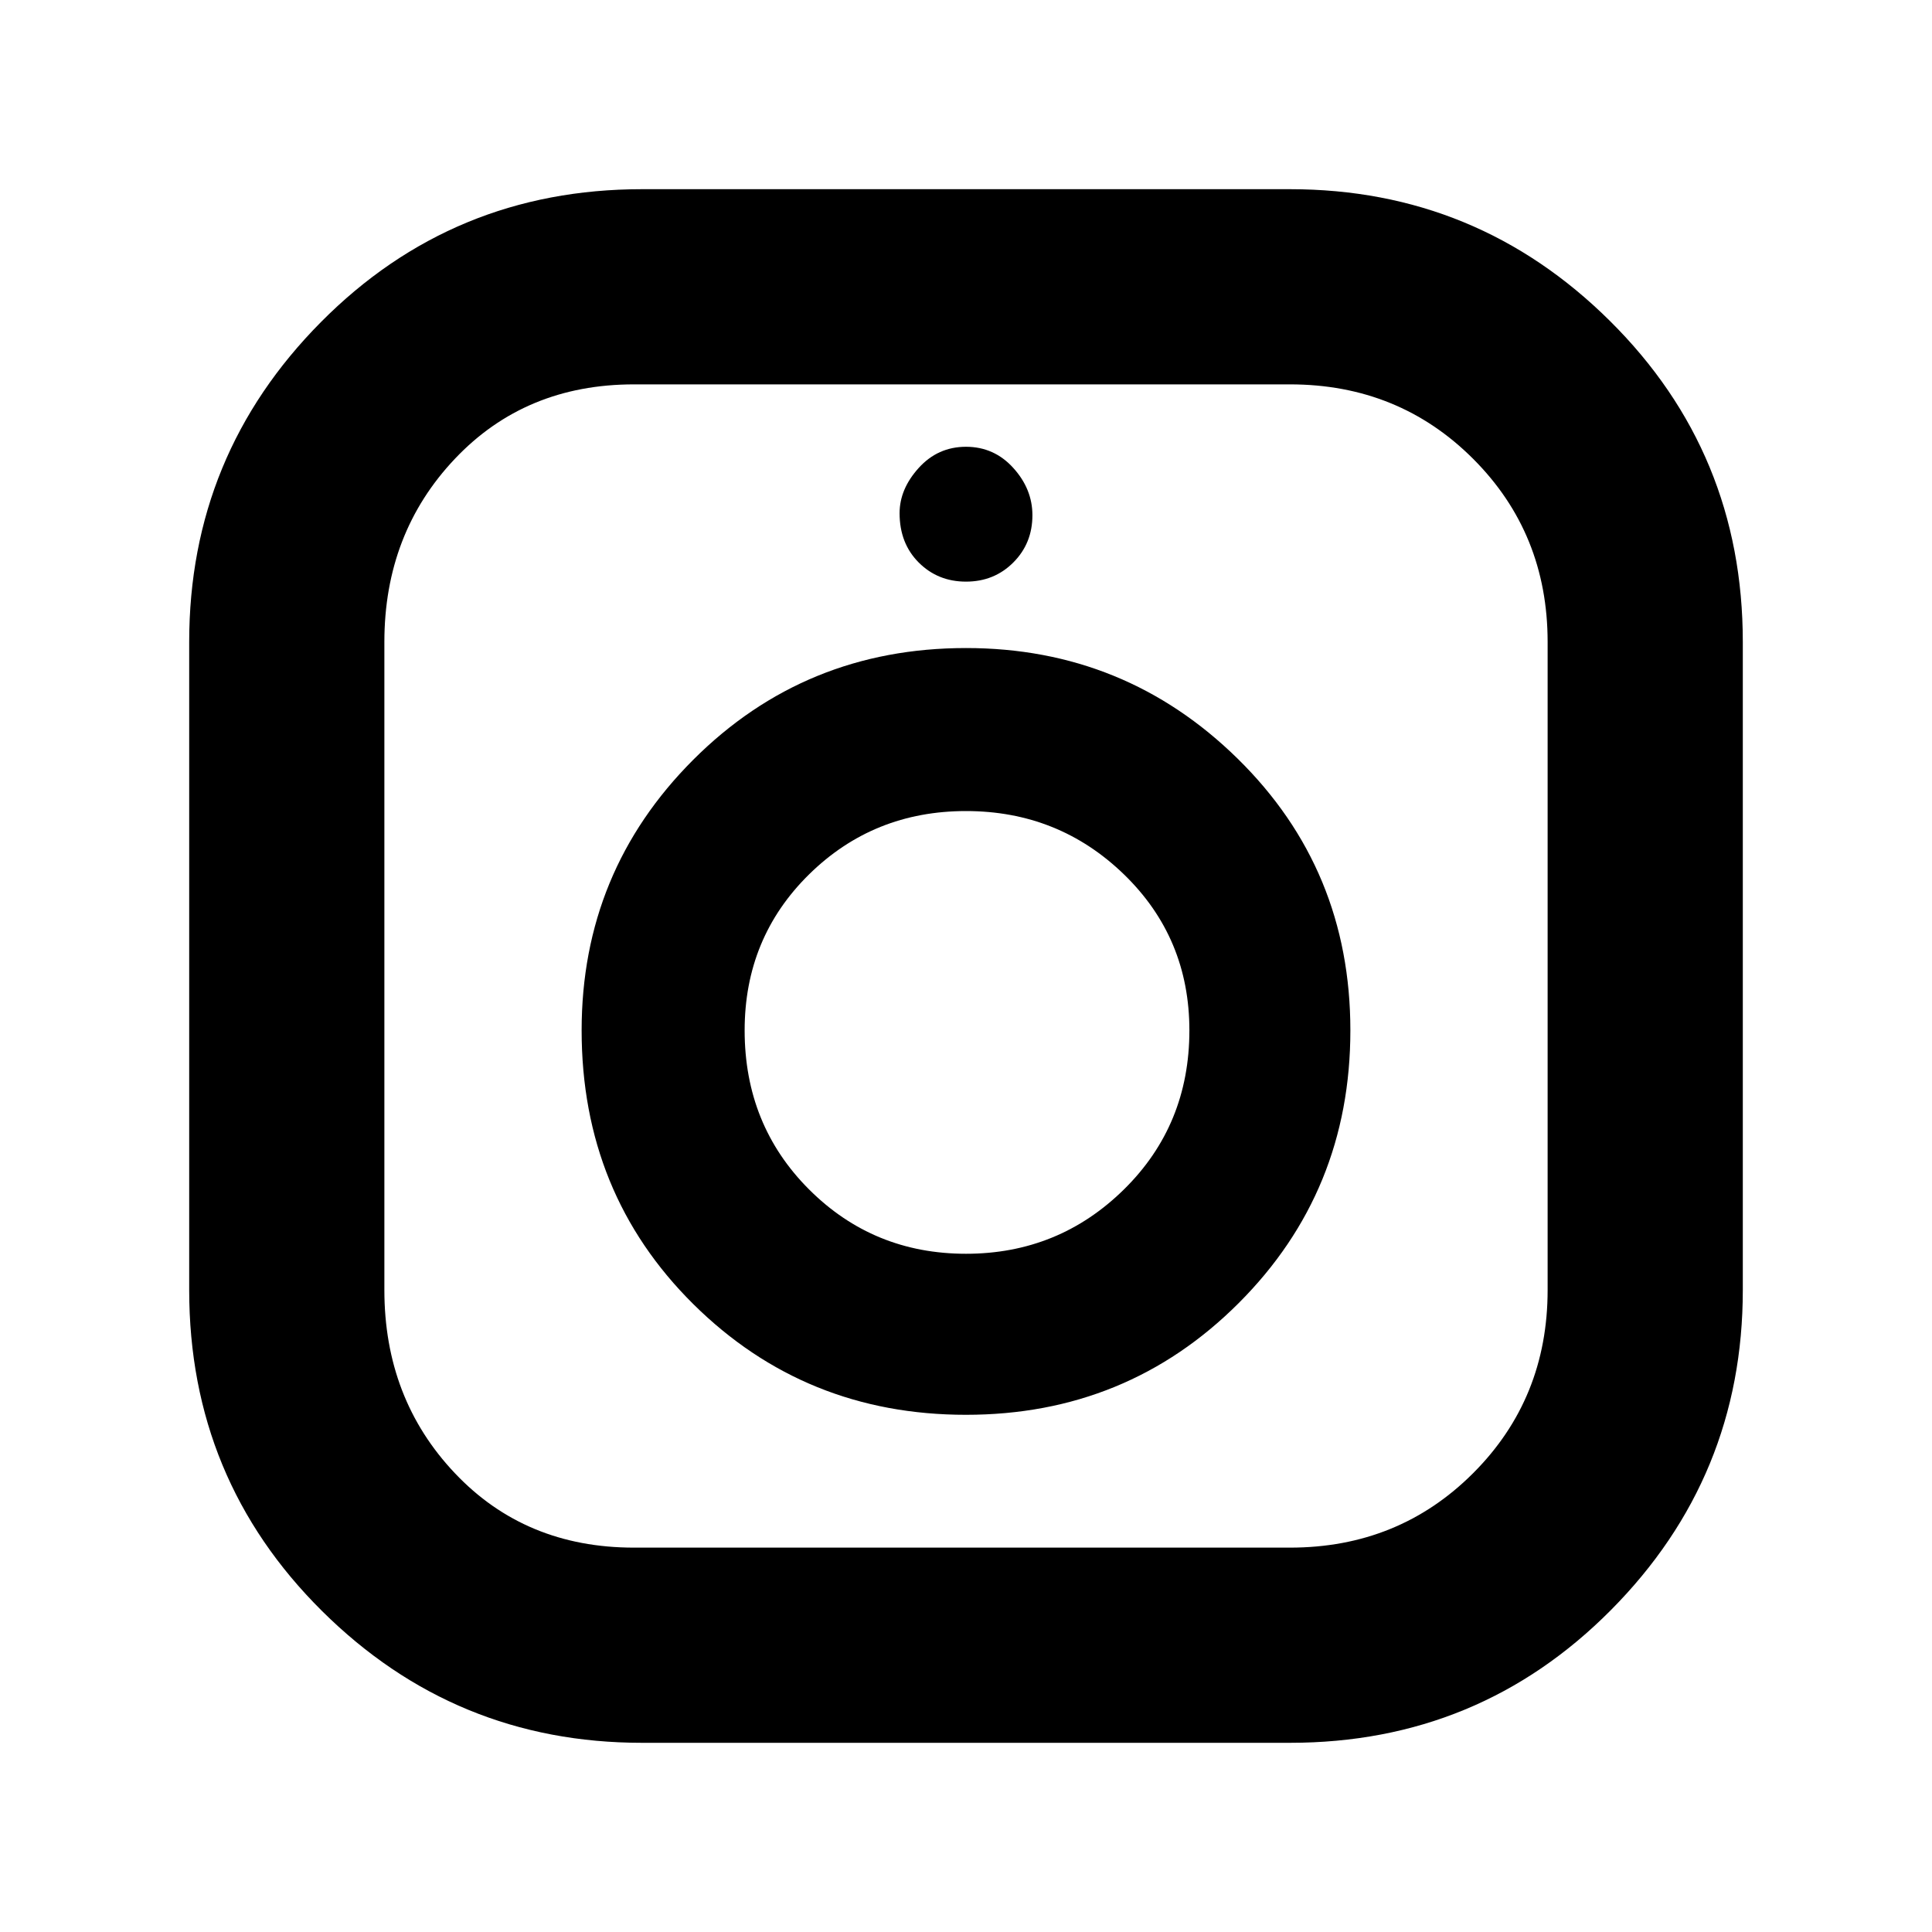 <svg xmlns="http://www.w3.org/2000/svg" height="40" width="40"><path d="M13.292 36.083q-3.875 0-6.625-2.729t-2.75-6.646V13.292q0-3.875 2.729-6.625t6.646-2.75h13.416q3.875 0 6.625 2.729t2.75 6.646v13.416q0 3.875-2.729 6.625t-6.646 2.75Zm-.167-4.041h13.583q2.25 0 3.792-1.542 1.542-1.542 1.542-3.792V13.292q0-2.25-1.542-3.792-1.542-1.542-3.792-1.542H13.125q-2.25 0-3.708 1.542-1.459 1.542-1.459 3.792v13.416q0 2.25 1.459 3.792 1.458 1.542 3.708 1.542ZM20 29.292q-3.333 0-5.646-2.292-2.312-2.292-2.312-5.667 0-3.291 2.312-5.604 2.313-2.312 5.646-2.312 3.292 0 5.625 2.291 2.333 2.292 2.333 5.625 0 3.334-2.312 5.646-2.313 2.313-5.646 2.313Zm0-3.334q1.917 0 3.271-1.333 1.354-1.333 1.354-3.292 0-1.916-1.354-3.229-1.354-1.312-3.271-1.312-1.917 0-3.25 1.312-1.333 1.313-1.333 3.229 0 1.959 1.333 3.292 1.333 1.333 3.25 1.333Zm0-13.916q-.583 0-.979-.396t-.396-1.021q0-.5.396-.937.396-.438.979-.438t.979.438q.396.437.396.979 0 .583-.396.979t-.979.396Z"/></svg>